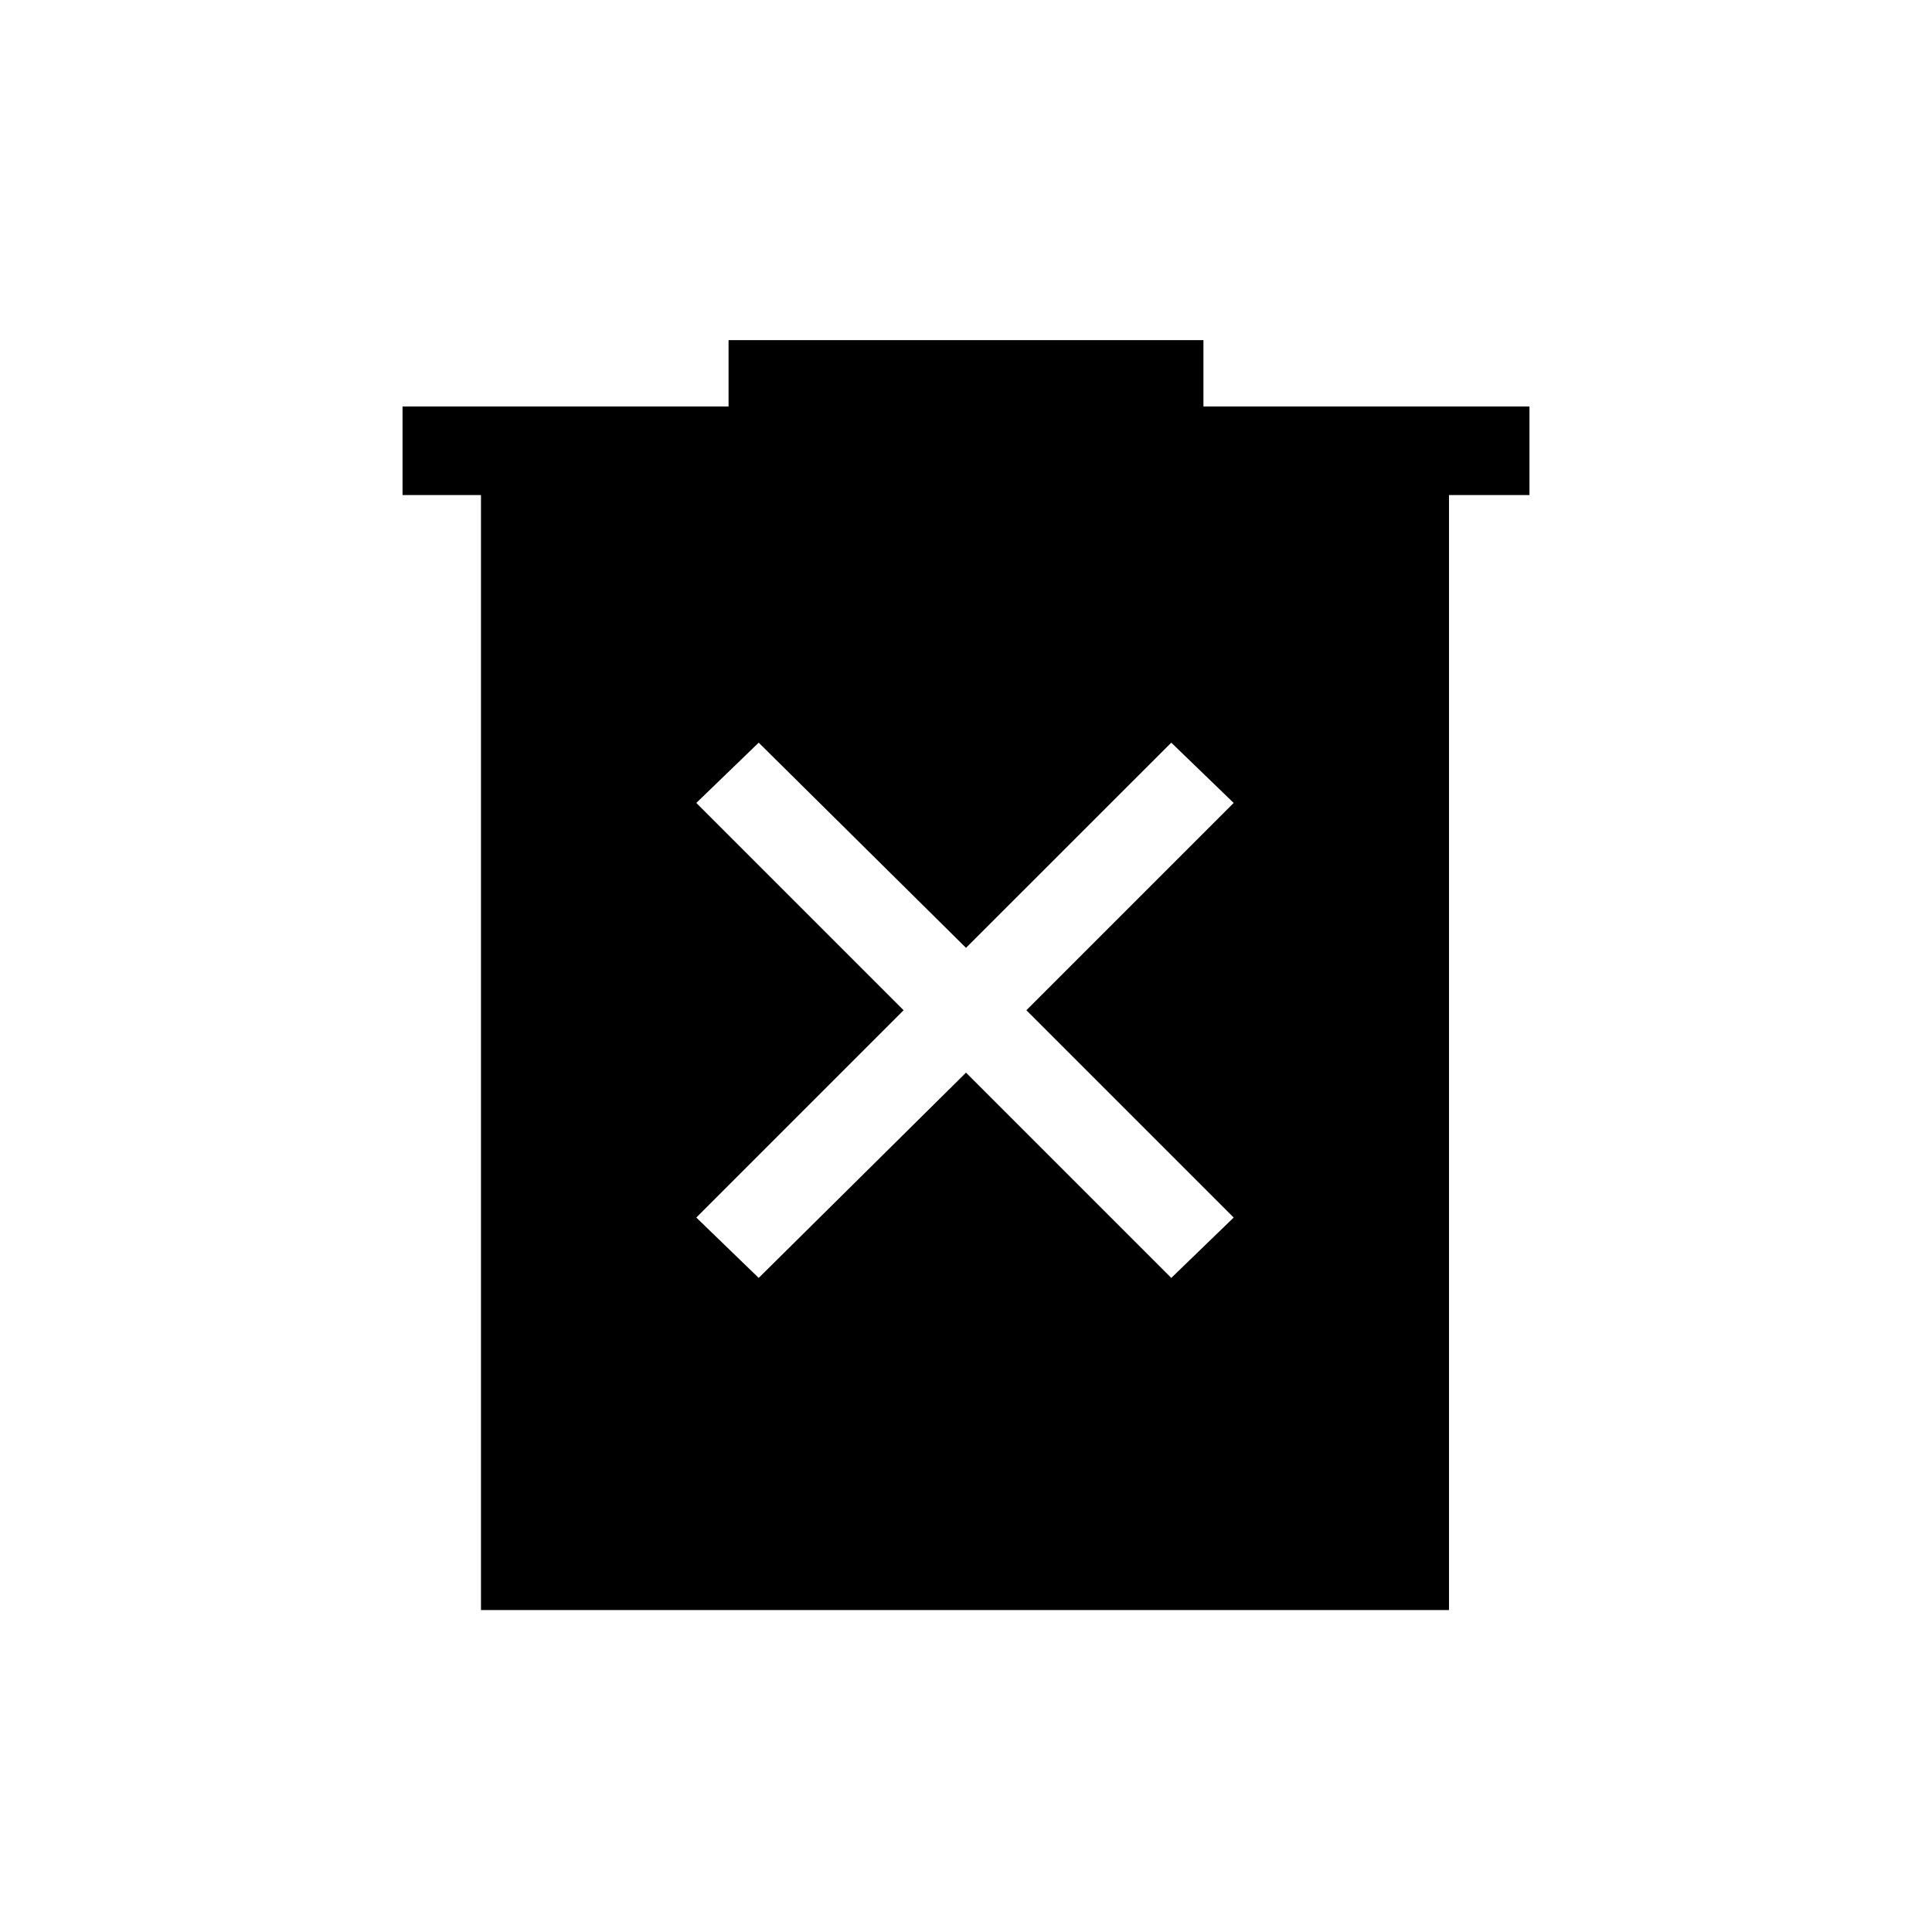 <svg xmlns="http://www.w3.org/2000/svg" height="20" width="20"><path d="M7.854 13.229 10 11.104 12.125 13.229 12.771 12.604 10.625 10.458 12.771 8.312 12.125 7.688 10 9.812 7.854 7.688 7.208 8.312 9.354 10.458 7.208 12.604ZM4.979 16.667V5.125H4.167V4.208H7.542V3.521H12.458V4.208H15.833V5.125H15V16.667Z"/></svg>